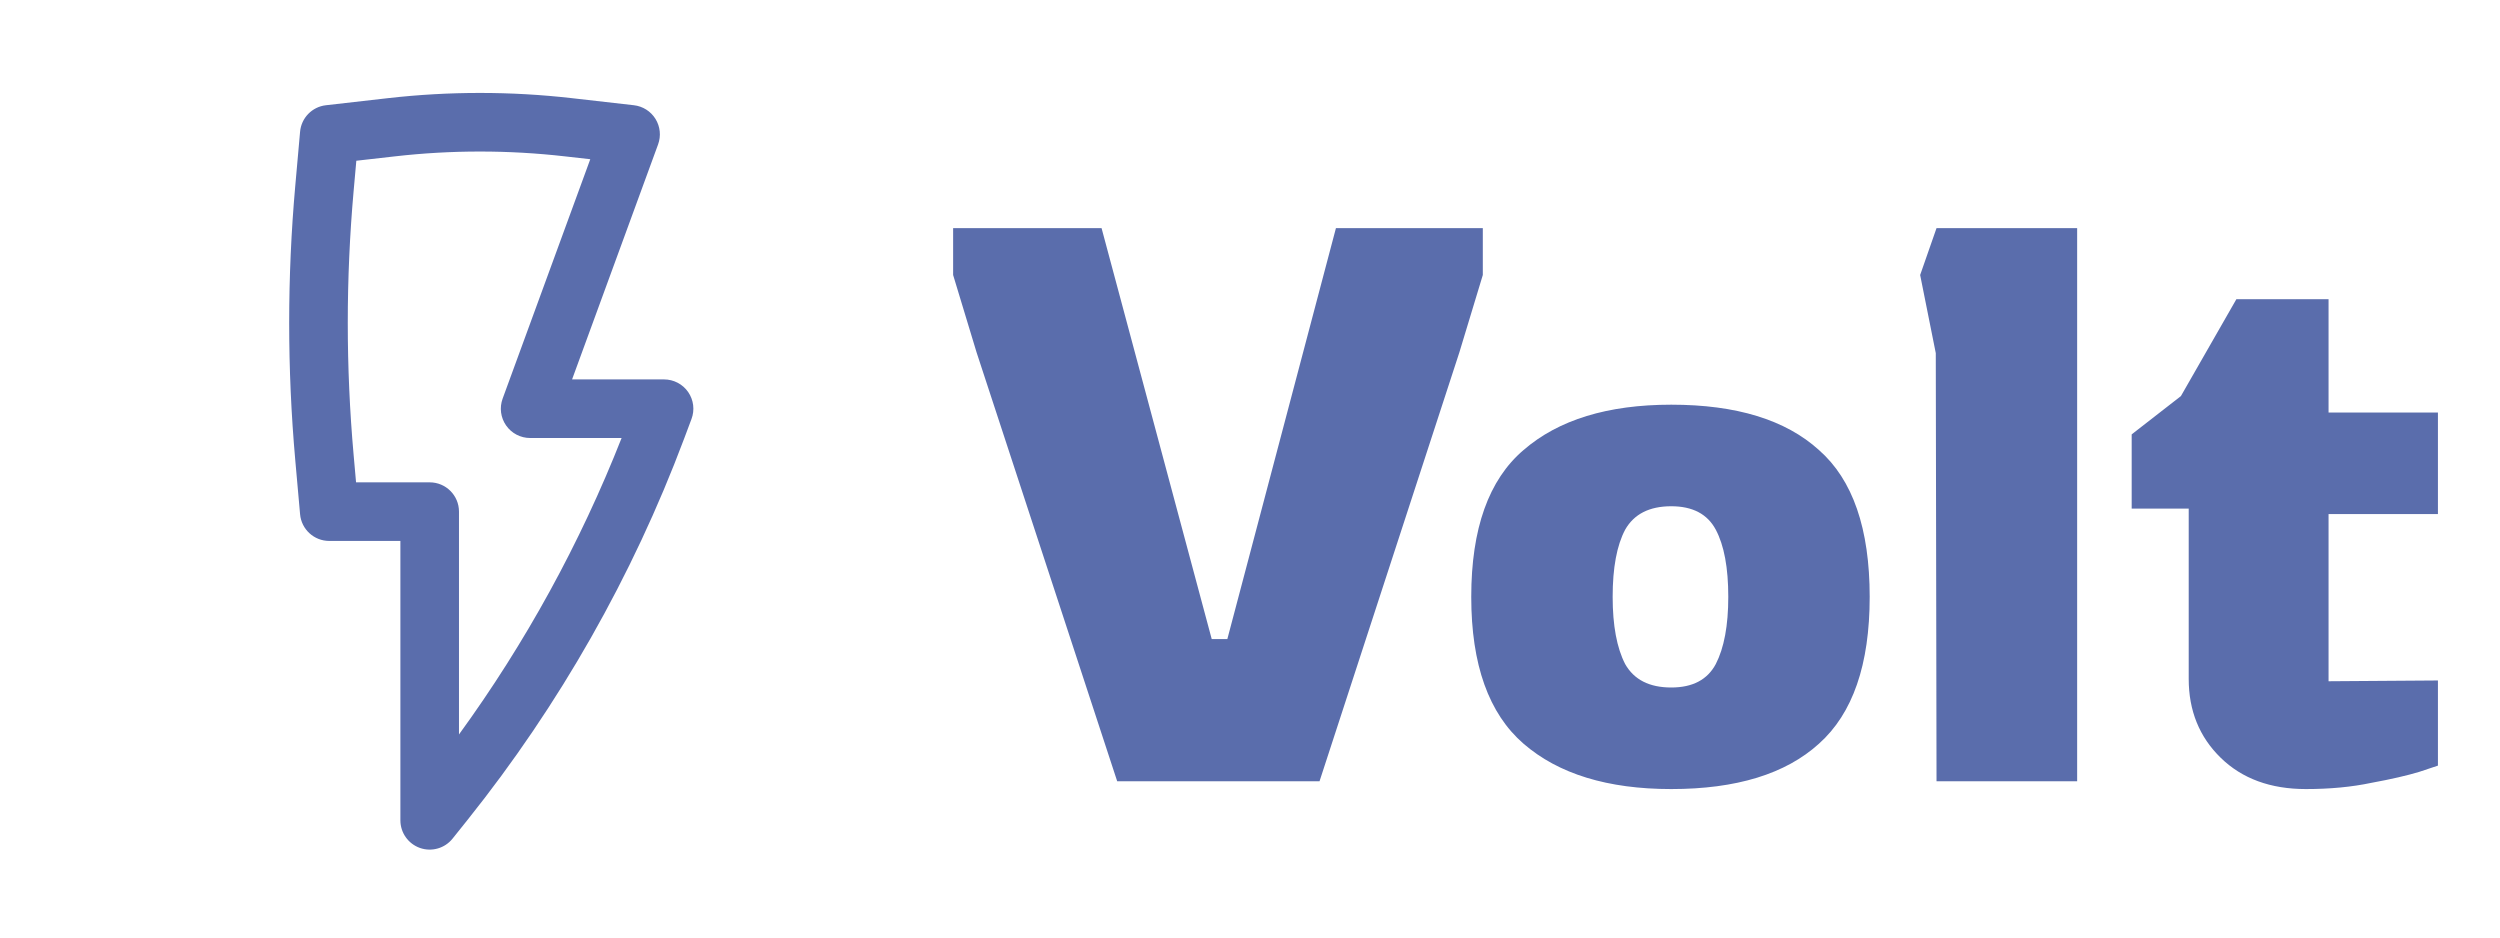 <svg width="64" height="24" viewBox="0 0 64 24" fill="none" xmlns="http://www.w3.org/2000/svg">
<path fill-rule="evenodd" clip-rule="evenodd" d="M9.939 2.512C11.499 2.335 13.073 2.335 14.632 2.512L16.228 2.694C16.456 2.72 16.66 2.849 16.781 3.045C16.902 3.241 16.926 3.481 16.847 3.697L14.645 9.713H17C17.246 9.713 17.477 9.834 17.617 10.036C17.757 10.239 17.789 10.497 17.702 10.727L17.512 11.234C16.191 14.753 14.323 18.042 11.977 20.979L11.586 21.468C11.387 21.717 11.053 21.813 10.752 21.708C10.451 21.602 10.25 21.319 10.25 21V13.848H8.429C8.04 13.848 7.716 13.551 7.682 13.164L7.559 11.782C7.351 9.444 7.351 7.092 7.559 4.755L7.682 3.373C7.713 3.018 7.99 2.734 8.344 2.694L9.939 2.512ZM14.463 4.003C13.016 3.838 11.556 3.838 10.109 4.003L9.122 4.115L9.053 4.887C8.853 7.137 8.853 9.4 9.053 11.649L9.115 12.348H11C11.414 12.348 11.75 12.683 11.75 13.098V18.802C13.452 16.46 14.851 13.91 15.913 11.213H13.572C13.327 11.213 13.097 11.094 12.957 10.893C12.816 10.692 12.783 10.436 12.867 10.206L15.111 4.076L14.463 4.003Z" fill="#5A6DAC"/>
<path d="M28.6 20L25 9.02L24.4 7.04V5.84H28.2L31.02 16.36H31.42L34.2 5.84H37.96V7.04L37.36 9.02L33.78 20H28.6ZM42.784 20.2C41.157 20.2 39.897 19.813 39.004 19.04C38.111 18.267 37.664 17.013 37.664 15.28C37.664 13.533 38.111 12.28 39.004 11.52C39.897 10.747 41.157 10.36 42.784 10.36C44.451 10.36 45.711 10.747 46.564 11.52C47.431 12.28 47.864 13.533 47.864 15.28C47.864 17.013 47.431 18.267 46.564 19.04C45.711 19.813 44.451 20.2 42.784 20.2ZM42.784 17.6C43.331 17.6 43.711 17.4 43.924 17C44.137 16.587 44.244 16.013 44.244 15.28C44.244 14.533 44.137 13.96 43.924 13.56C43.711 13.16 43.331 12.96 42.784 12.96C42.224 12.96 41.831 13.16 41.604 13.56C41.391 13.96 41.284 14.533 41.284 15.28C41.284 16.013 41.391 16.587 41.604 17C41.831 17.4 42.224 17.6 42.784 17.6ZM49.575 20L49.556 9.04L49.156 7.04L49.575 5.84H53.175V20H49.575ZM59.031 20.2C58.124 20.2 57.398 19.933 56.851 19.4C56.304 18.867 56.031 18.193 56.031 17.38V13.02H54.571V11.12L55.831 10.14L57.251 7.66H59.611V10.56H62.411V13.16H59.611V17.44L62.411 17.42V19.6C62.411 19.6 62.251 19.653 61.931 19.76C61.624 19.853 61.218 19.947 60.711 20.04C60.204 20.147 59.644 20.2 59.031 20.2Z" fill="#5A6DAC"/>
</svg>

